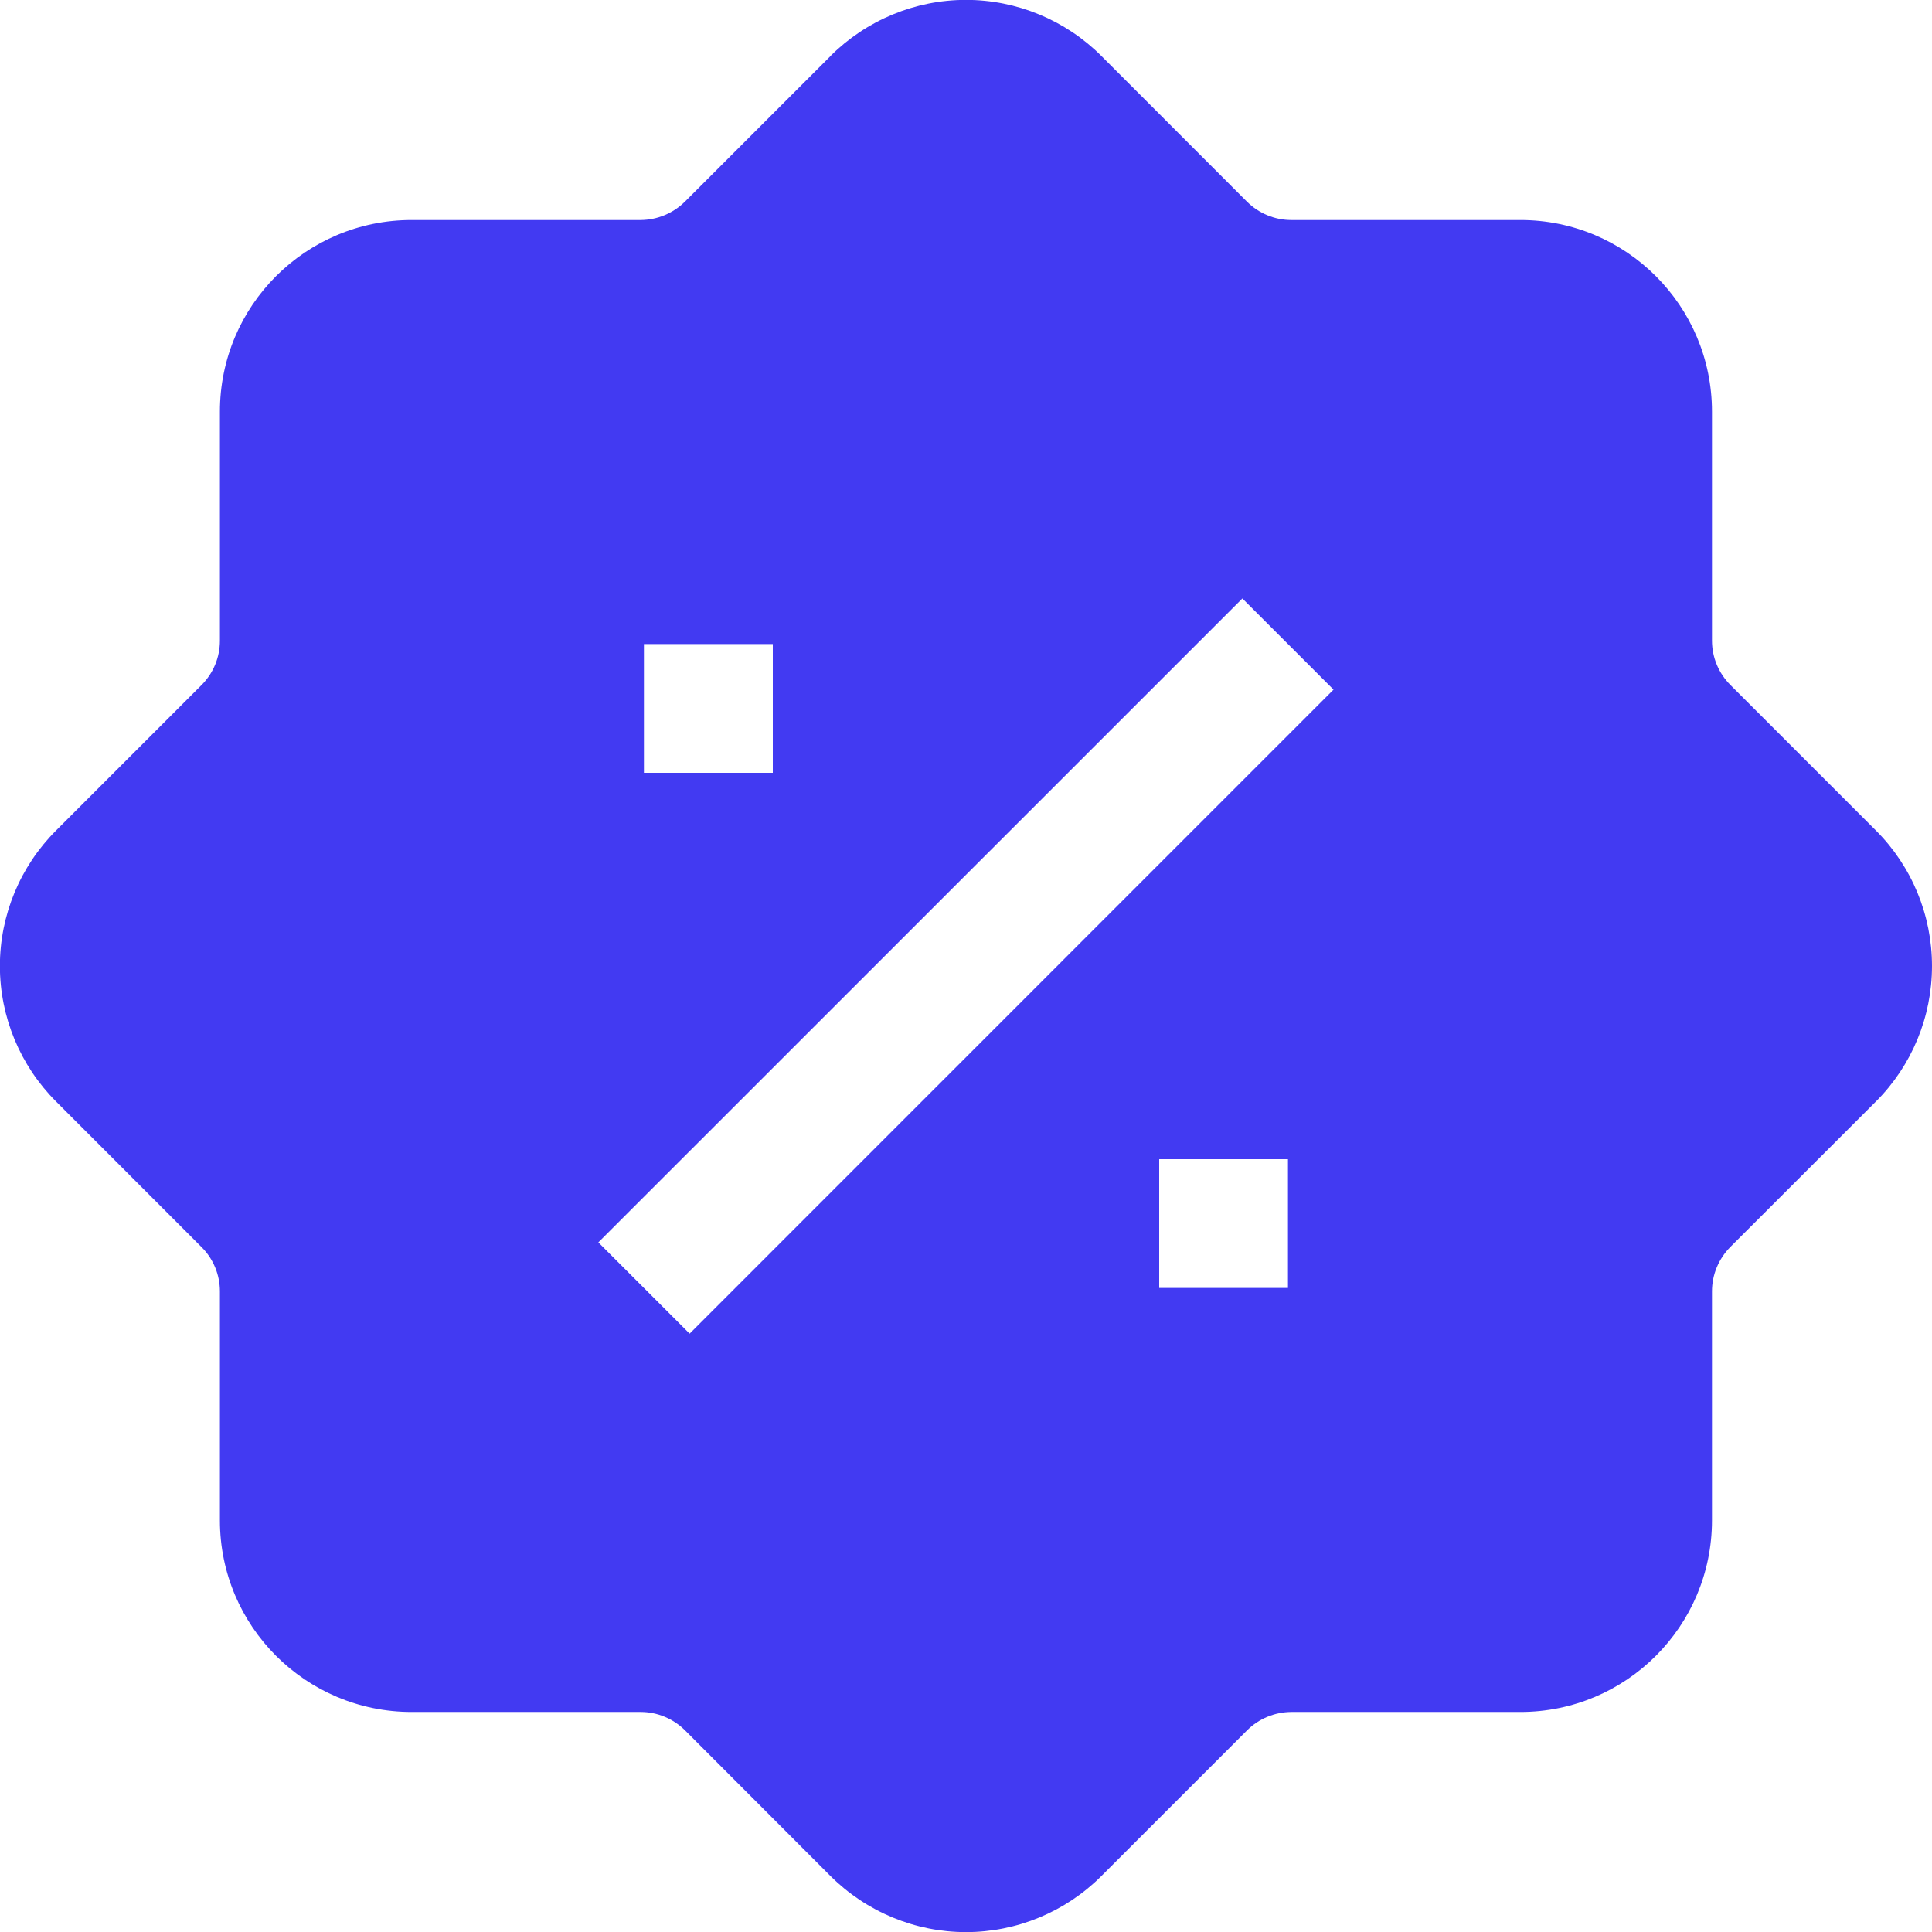 <svg width="17" height="17" viewBox="0 0 17 17" fill="none" xmlns="http://www.w3.org/2000/svg">
<path fill-rule="evenodd" clip-rule="evenodd" d="M7.307 0.494L6.027 1.774C5.923 1.877 5.783 1.935 5.637 1.936H3.622C2.69 1.936 1.935 2.691 1.935 3.622V5.637C1.935 5.785 1.877 5.924 1.773 6.028L0.493 7.308C0.177 7.624 -0.001 8.053 -0.001 8.5C-0.001 8.947 0.177 9.376 0.493 9.692L1.773 10.973C1.877 11.076 1.935 11.217 1.935 11.363V13.378C1.935 14.309 2.69 15.064 3.622 15.064H5.637C5.784 15.064 5.924 15.123 6.028 15.226L7.307 16.507C7.624 16.823 8.053 17.001 8.5 17.001C8.947 17.001 9.376 16.823 9.692 16.507L10.973 15.226C11.076 15.123 11.216 15.065 11.363 15.064H13.378C14.309 15.064 15.064 14.309 15.064 13.378V11.363C15.064 11.216 15.123 11.076 15.226 10.972L16.507 9.692C16.823 9.376 17 8.947 17 8.5C17 8.053 16.823 7.624 16.507 7.308L15.226 6.027C15.123 5.924 15.064 5.784 15.064 5.637V3.622C15.064 2.691 14.309 1.936 13.378 1.936H11.363C11.216 1.936 11.075 1.877 10.972 1.774L9.692 0.493C9.376 0.177 8.947 -0.001 8.5 -0.001C8.053 -0.001 7.624 0.177 7.307 0.493V0.494ZM5.265 10.932L10.932 5.266L11.734 6.068L6.068 11.735L5.265 10.932ZM5.666 5.667V6.8H6.8V5.667H5.666ZM10.2 11.333H11.333V10.2H10.2V11.333Z" fill="#423AF2"/>
</svg>
